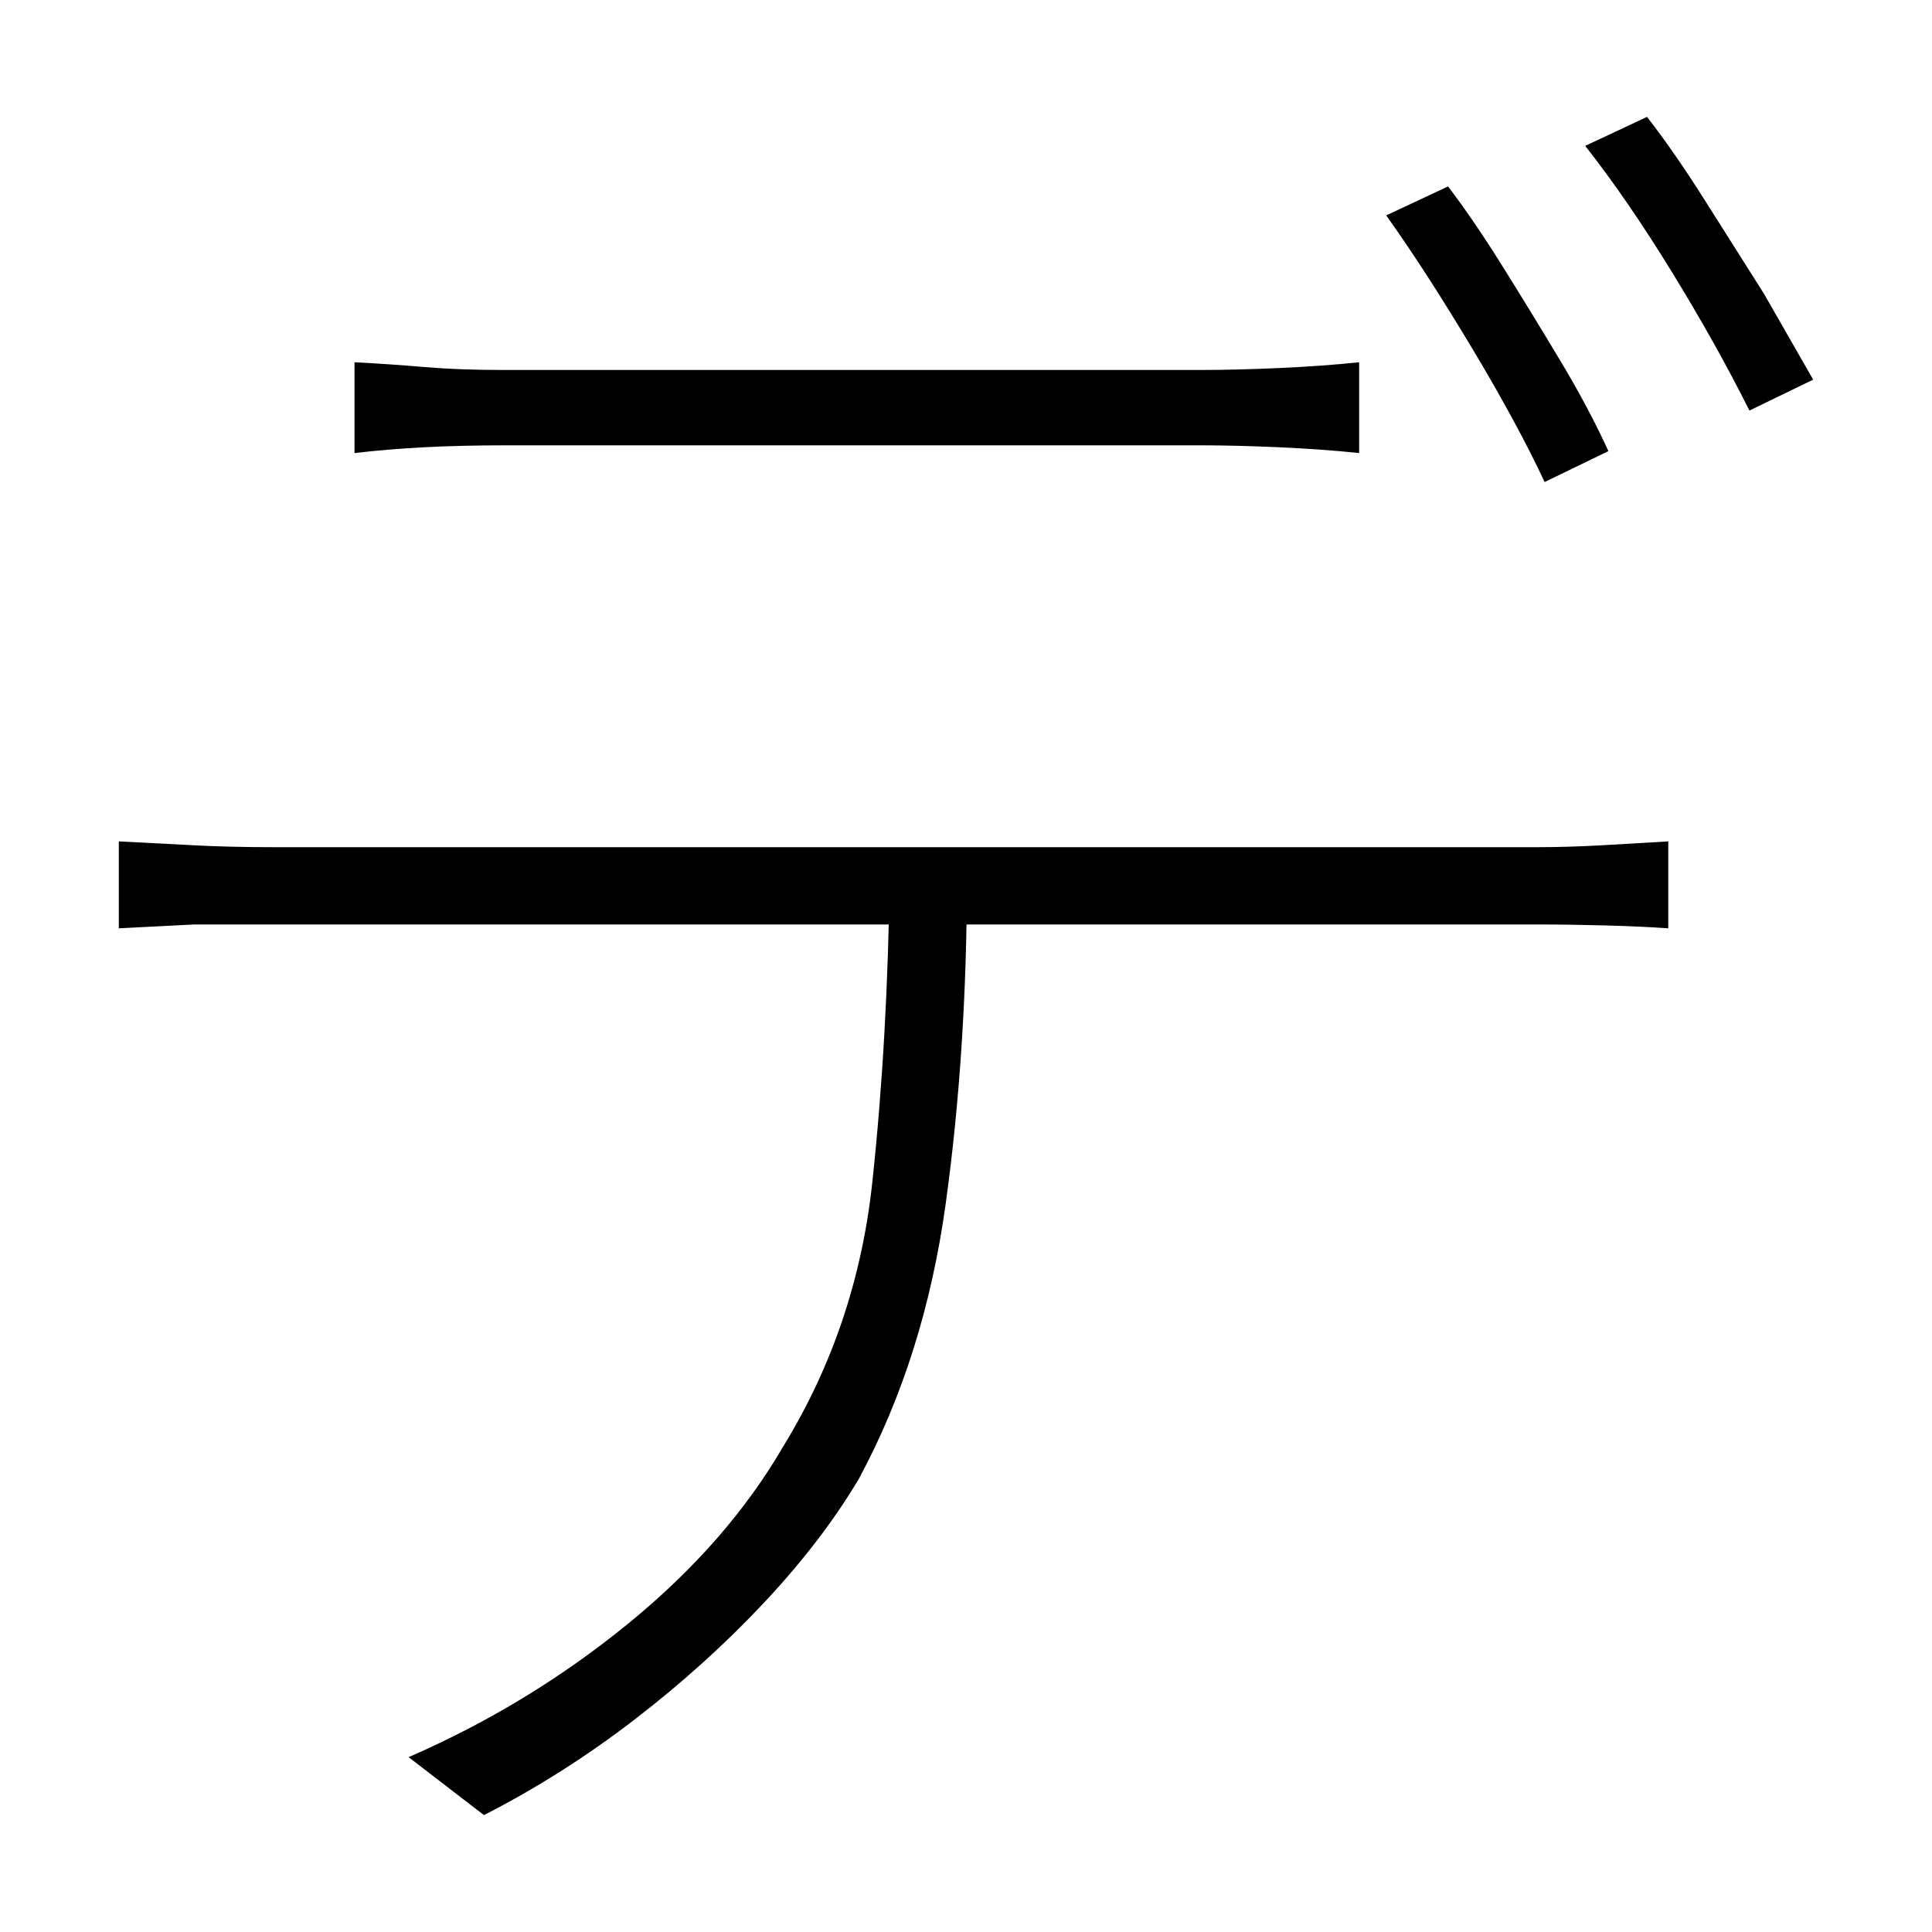 <svg xmlns="http://www.w3.org/2000/svg" xmlns:xlink="http://www.w3.org/1999/xlink" version="1.1" viewBox="0 0 1000 1000">
   <path 
d="M183.5 187.5q19 1 36.5 2.5t40.5 1.5h52.5h82.5h92h82h52q18 0 40.5 -1t41.5 -3v47q-19 -2 -41.5 -3t-40.5 -1h-52h-82h-91.5h-82h-51.5q-24 0 -43 1t-36 3v-47zM61.5 435.5q20 1 38.5 2t41.5 1h50.5h94h120h129h120h93h47.5q16 0 34 -1t34 -2v45q-14 -1 -32.5 -1.5
t-35.5 -0.5h-47.5h-93h-120h-129h-120h-94h-50.5h-41t-39 2v-45zM500.5 452.5q0 91 -11 170.5t-45 142.5q-19 32 -49 64t-67 60.5t-78 49.5l-39 -30q62 -27 113.5 -69t80.5 -92q38 -62 46 -136.5t9 -159.5h40zM749.5 96.5q13 17 28 41t30 49t25 47l-33 16q-14 -30 -38 -70
t-44 -68zM852.5 60.5q14 18 29.5 42.5l31 49t25.5 44.5l-33 16q-17 -34 -40 -71.5t-45 -65.5z" />
</svg>
